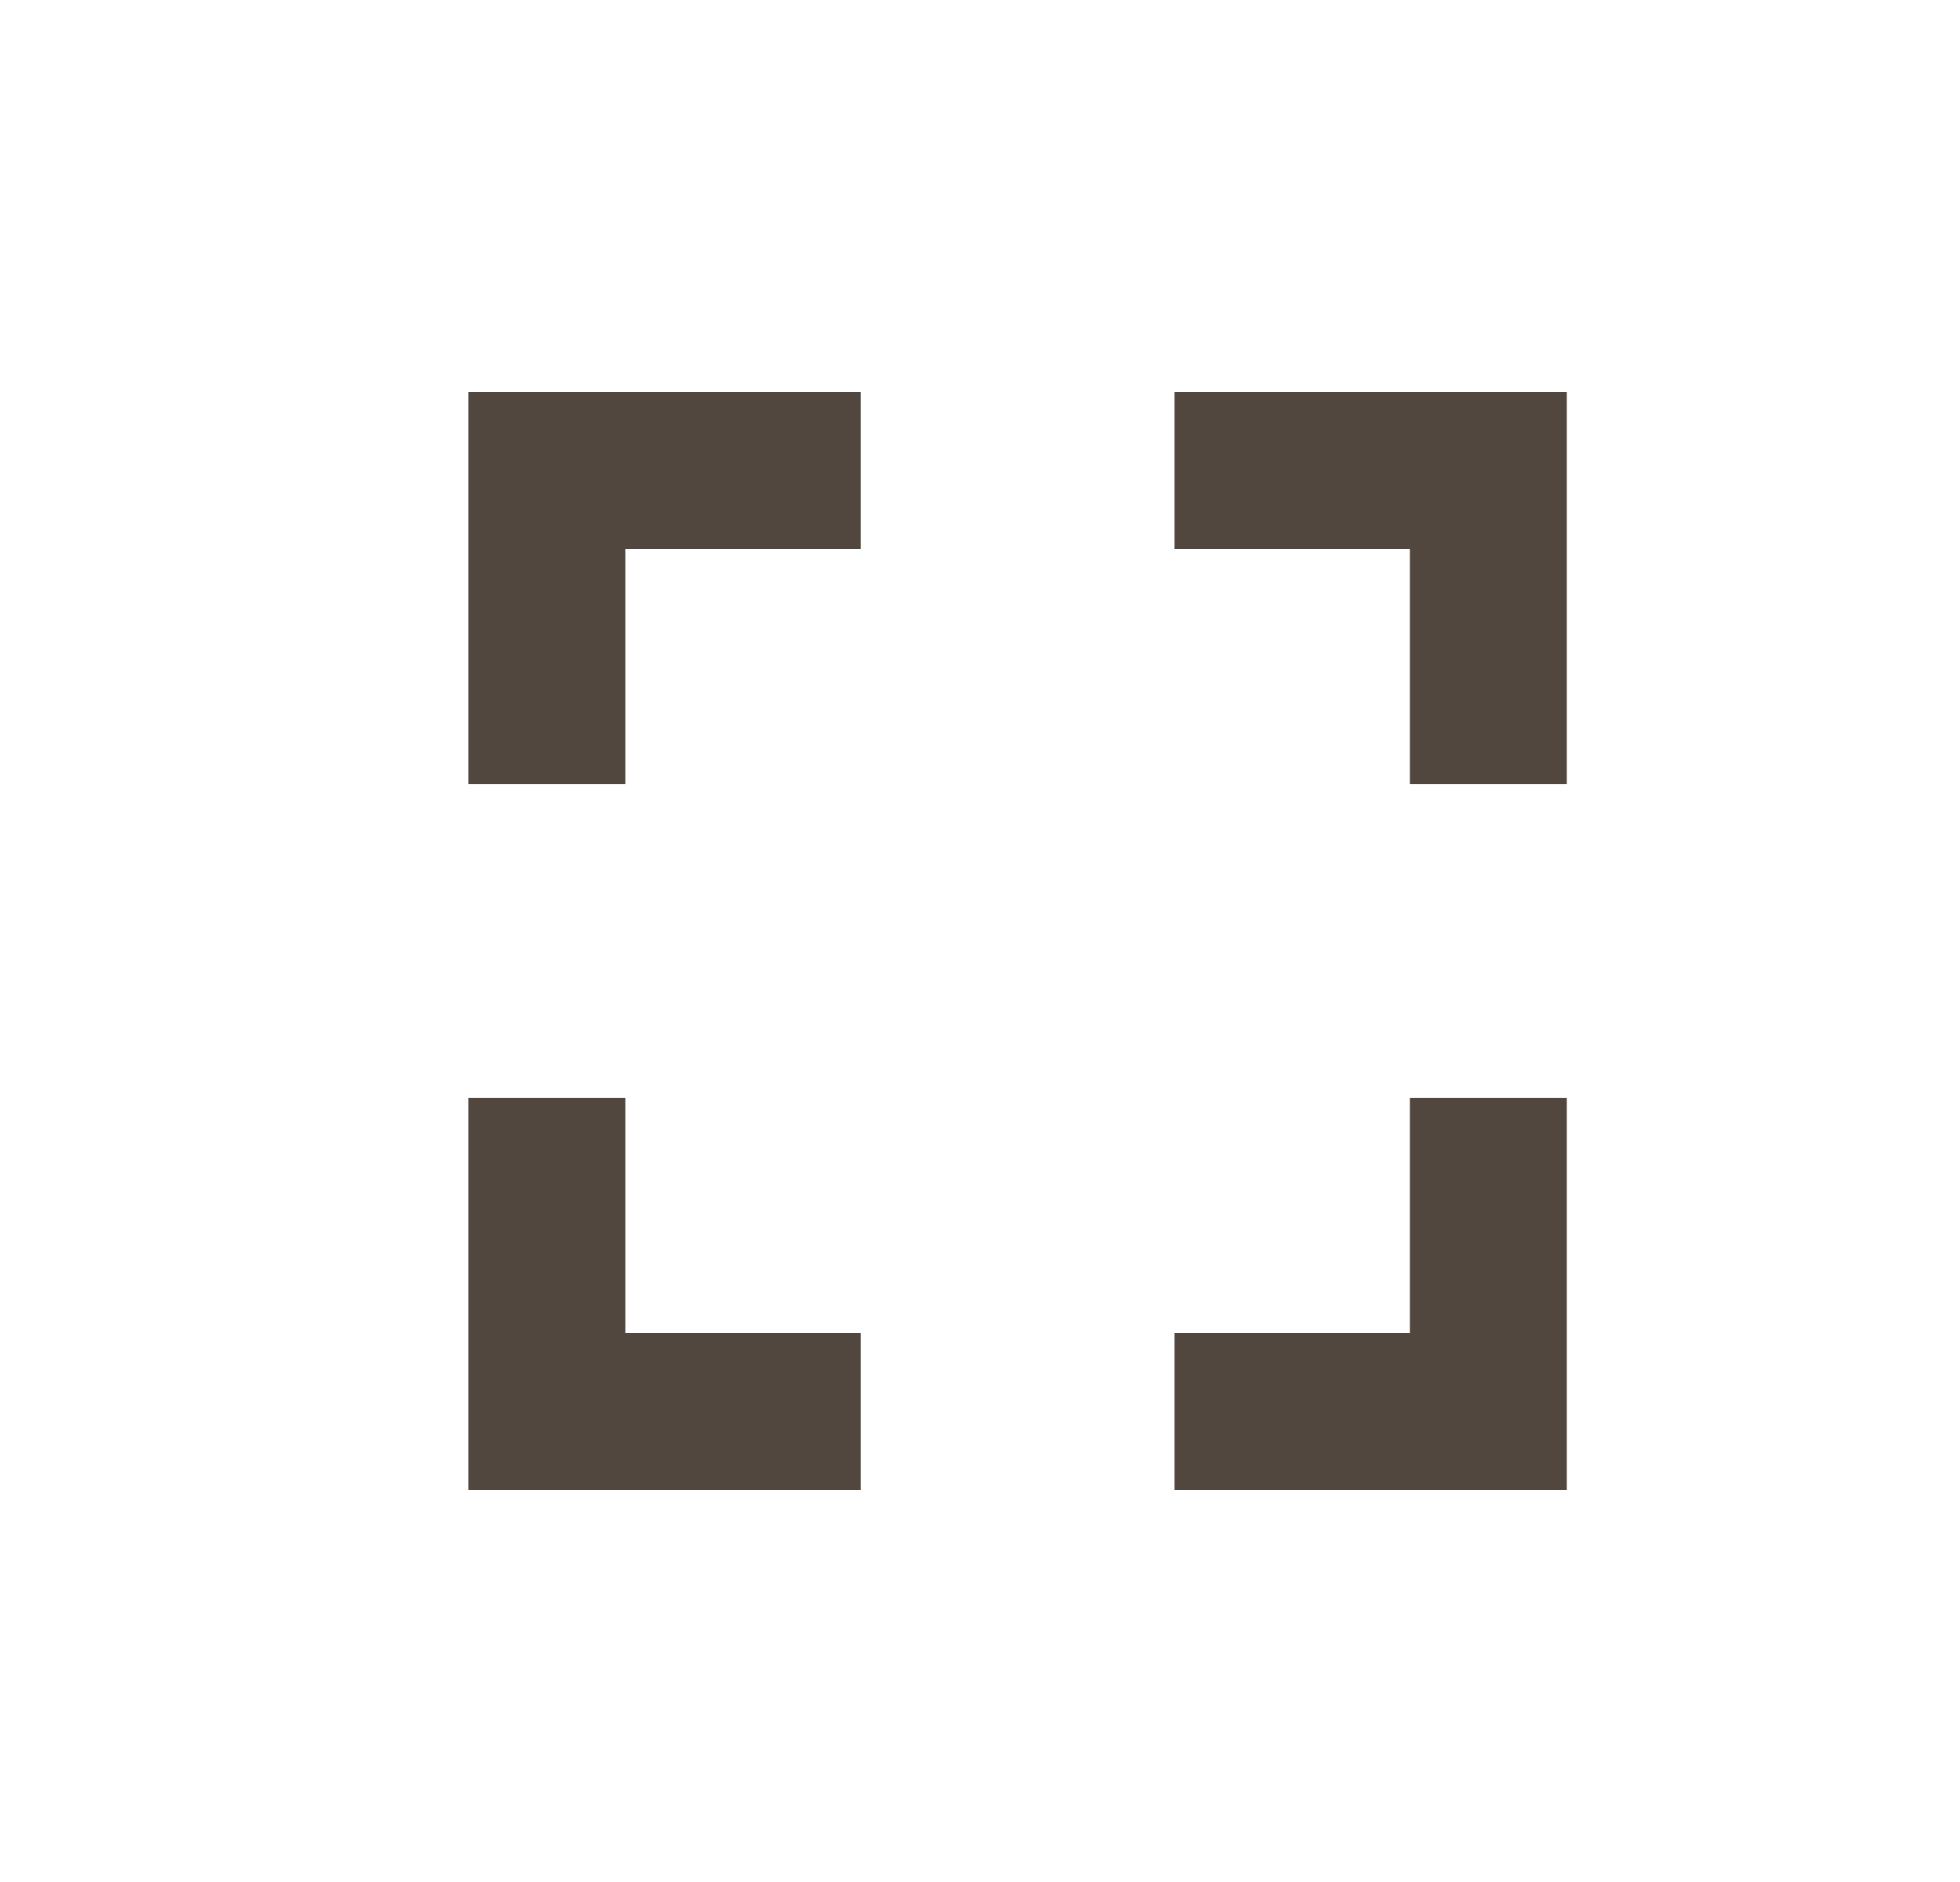 <svg width="25" height="24" viewBox="0 0 25 24" fill="none" xmlns="http://www.w3.org/2000/svg">
<path d="M7.976 14H5.974V19H10.978V17H7.976V14ZM5.974 10H7.976V7H10.978V5H5.974V10ZM17.983 17H14.981V19H19.985V14H17.983V17ZM14.981 5V7H17.983V10H19.985V5H14.981Z" fill="#52473E"/>
</svg>
